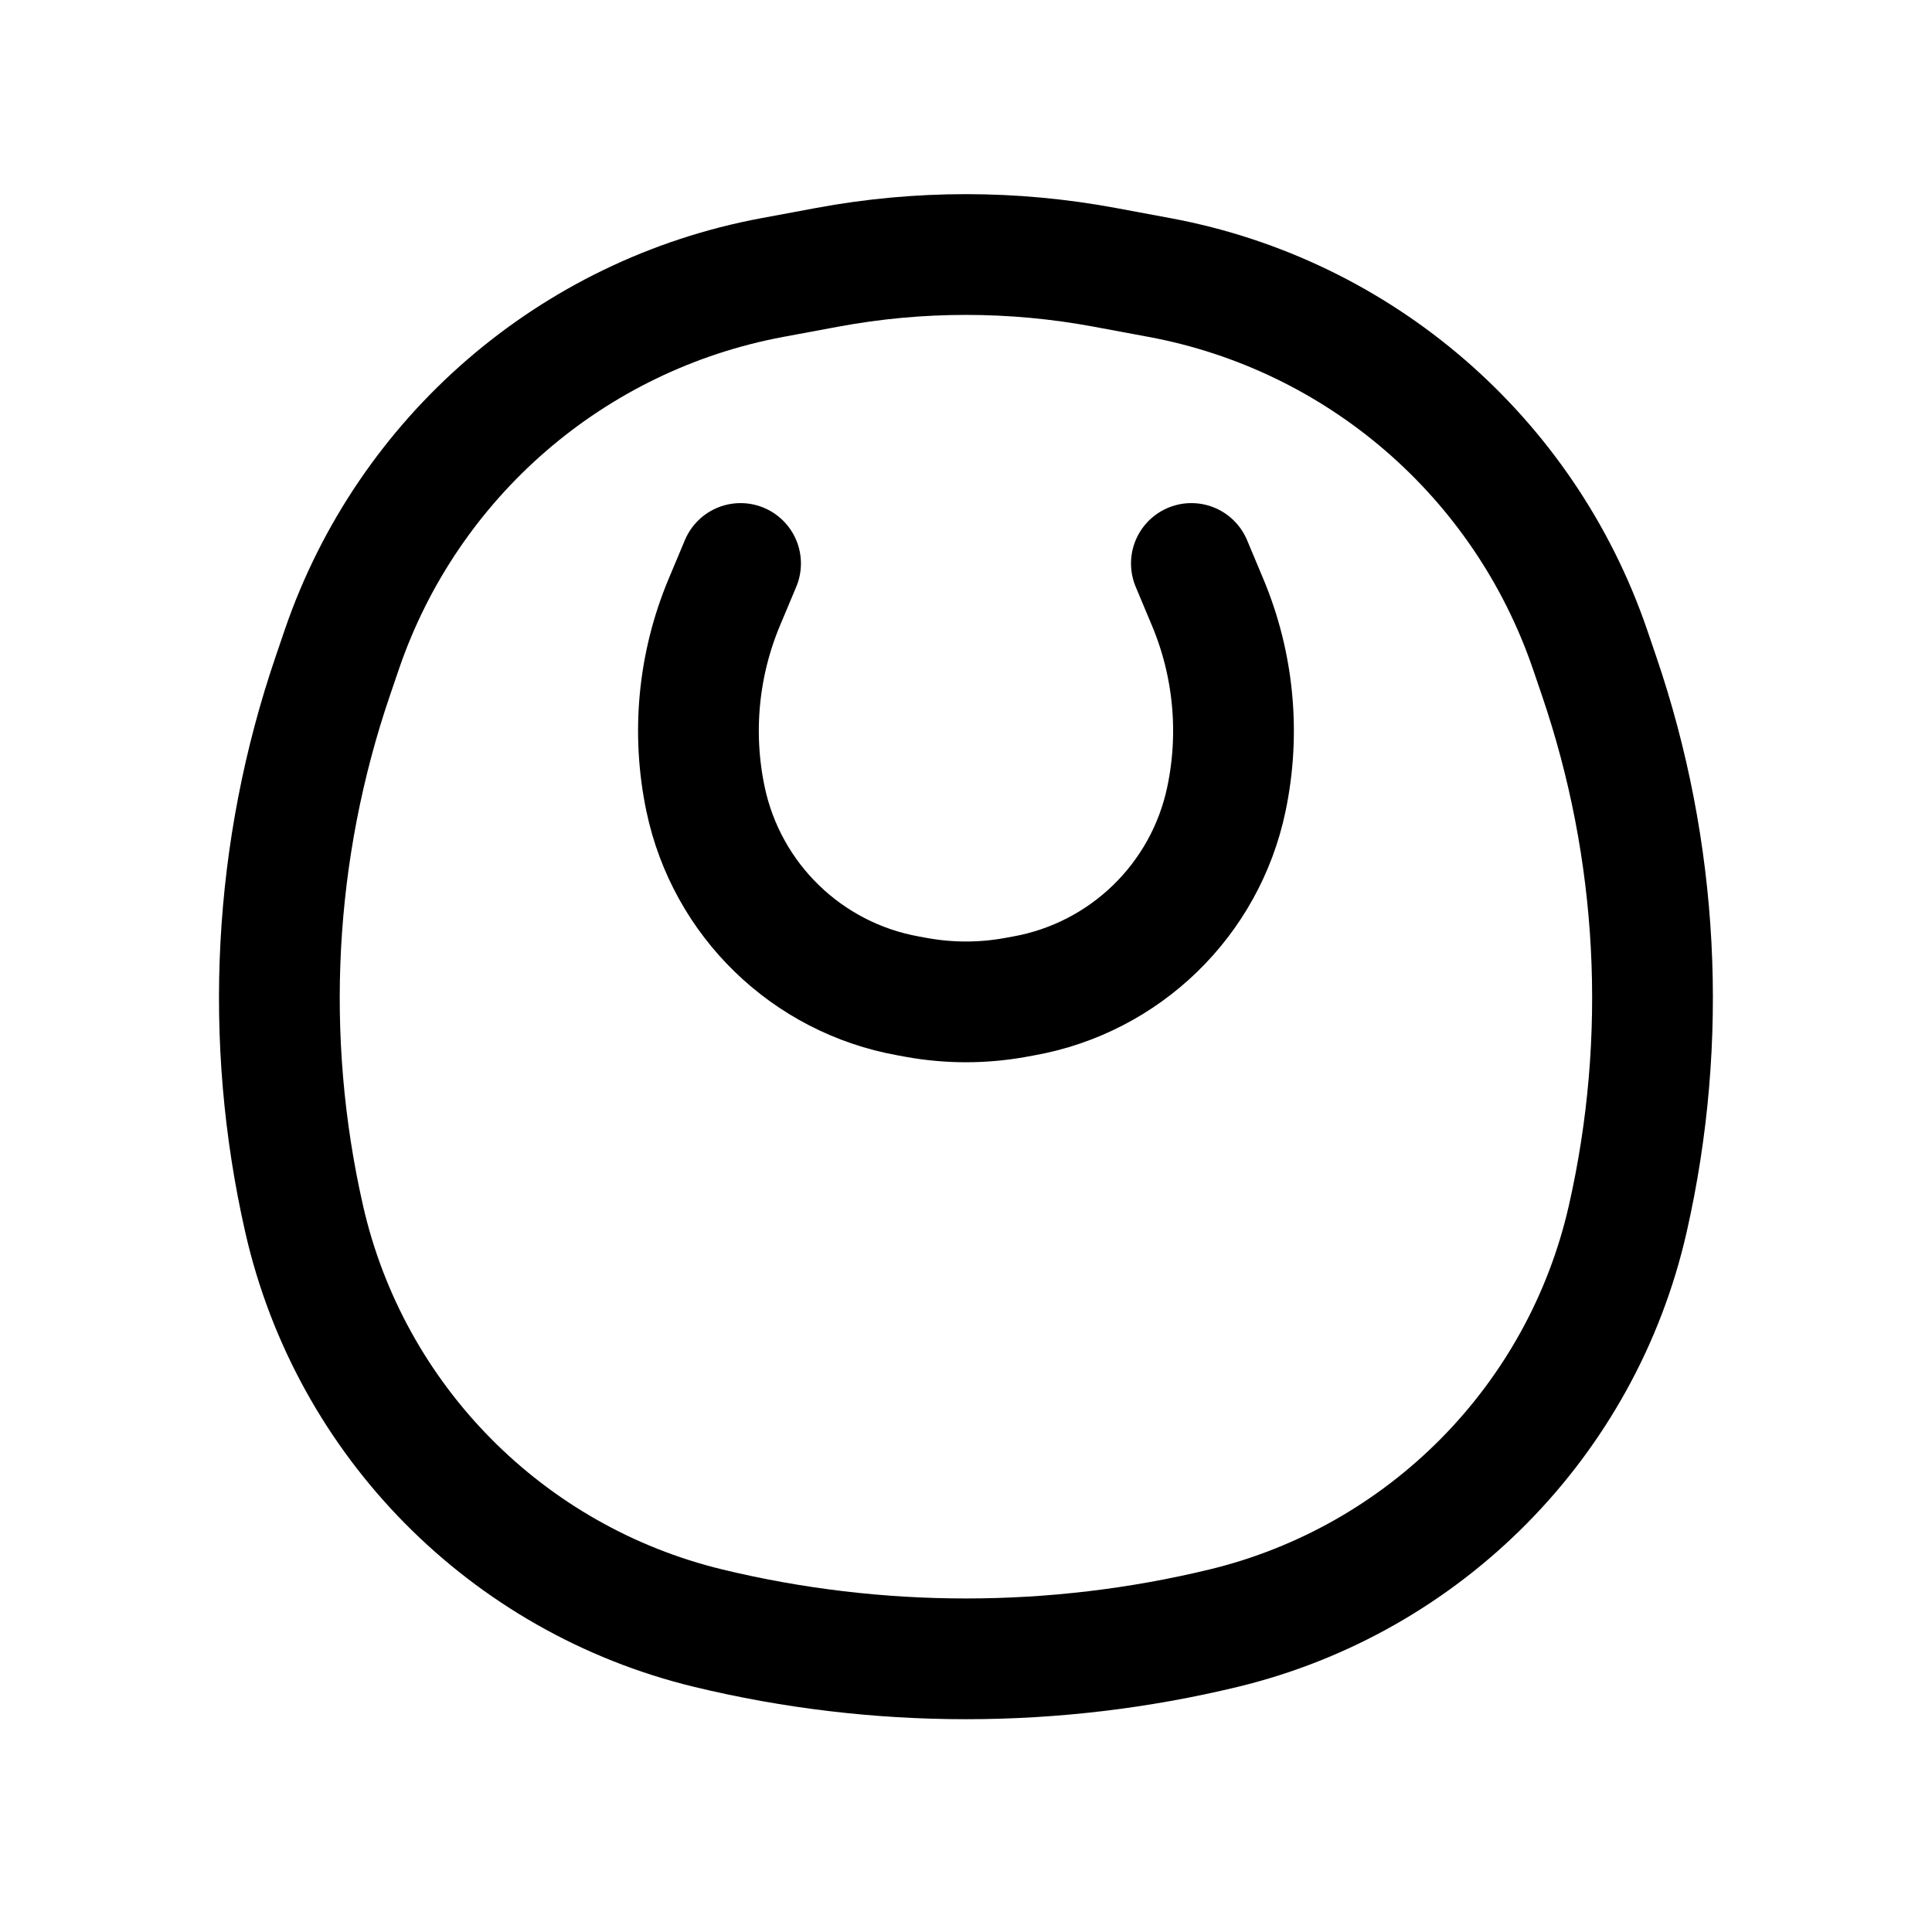<svg id='purchaseicon' width="32" height="32" viewBox="0 0 32 32" fill="none" xmlns="http://www.w3.org/2000/svg">
<path d="M12.266 9.333L11.998 9.972C11.565 11.003 11.456 12.142 11.686 13.236C12.037 14.906 13.366 16.196 15.046 16.496L15.194 16.523C15.727 16.618 16.272 16.618 16.805 16.523L16.953 16.496C18.633 16.196 19.963 14.906 20.313 13.236C20.543 12.142 20.434 11.003 20.001 9.972L19.733 9.333" stroke="currentColor" stroke-width="2" stroke-linecap="round"/>
<path d="M26.96 20.191C26.2 23.534 23.601 26.16 20.269 26.967C17.468 27.645 14.53 27.645 11.729 26.967C8.397 26.16 5.798 23.534 5.038 20.191C4.359 17.203 4.524 14.086 5.515 11.188L5.662 10.757C6.753 7.568 9.477 5.214 12.791 4.597L13.699 4.428C15.219 4.145 16.779 4.145 18.299 4.428L19.207 4.597C22.52 5.213 25.245 7.568 26.336 10.757L26.483 11.188C27.474 14.086 27.639 17.203 26.96 20.191Z" stroke="currentColor" stroke-width="2"/>
</svg>
